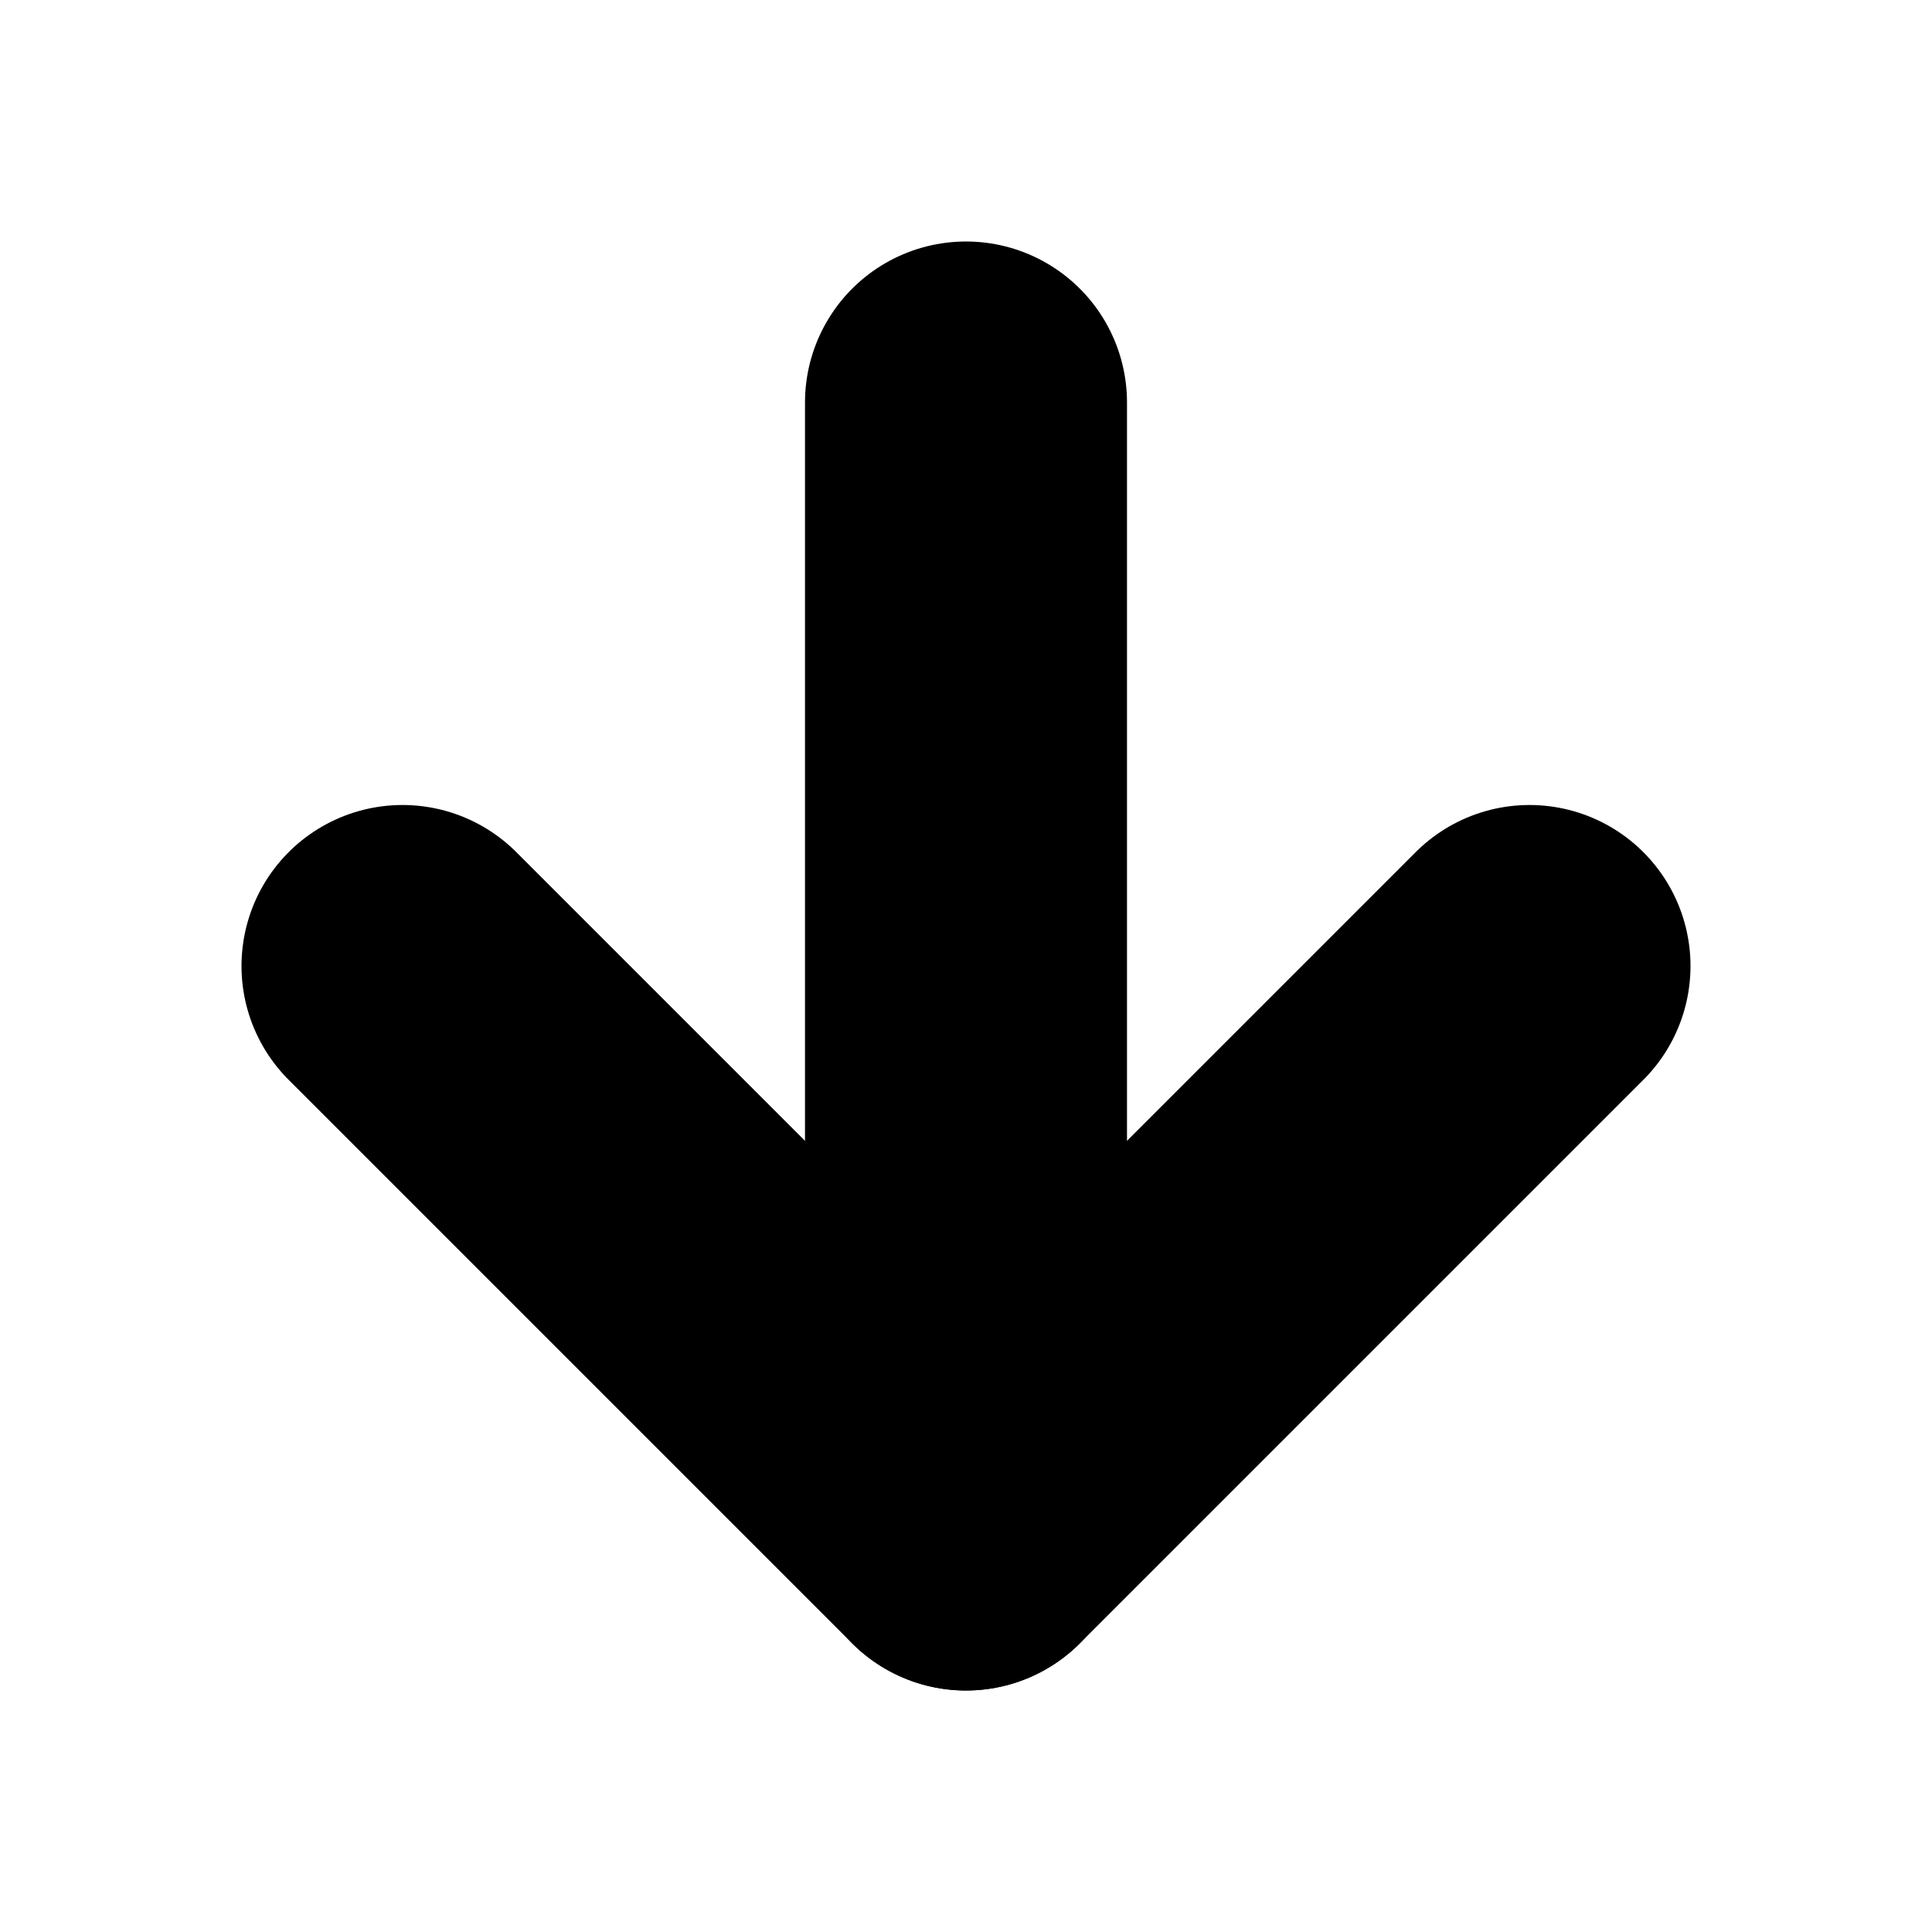 <!--
   - This Source Code Form is subject to the terms of the Mozilla Public
   - License, v. 2.0. If a copy of the MPL was not distributed with this
   - file, You can obtain one at http://mozilla.org/MPL/2.0/.
   -->
<svg xmlns="http://www.w3.org/2000/svg" width="24" height="24" viewBox="0 0 24 24" fill="none"
    stroke="#000000" stroke-width="4" stroke-linecap="round" stroke-linejoin="round"
    class="lucide lucide-arrow-down-icon lucide-arrow-down">
    <path d="M12 5v14" />
    <path d="m19 12-7 7-7-7" />
</svg>